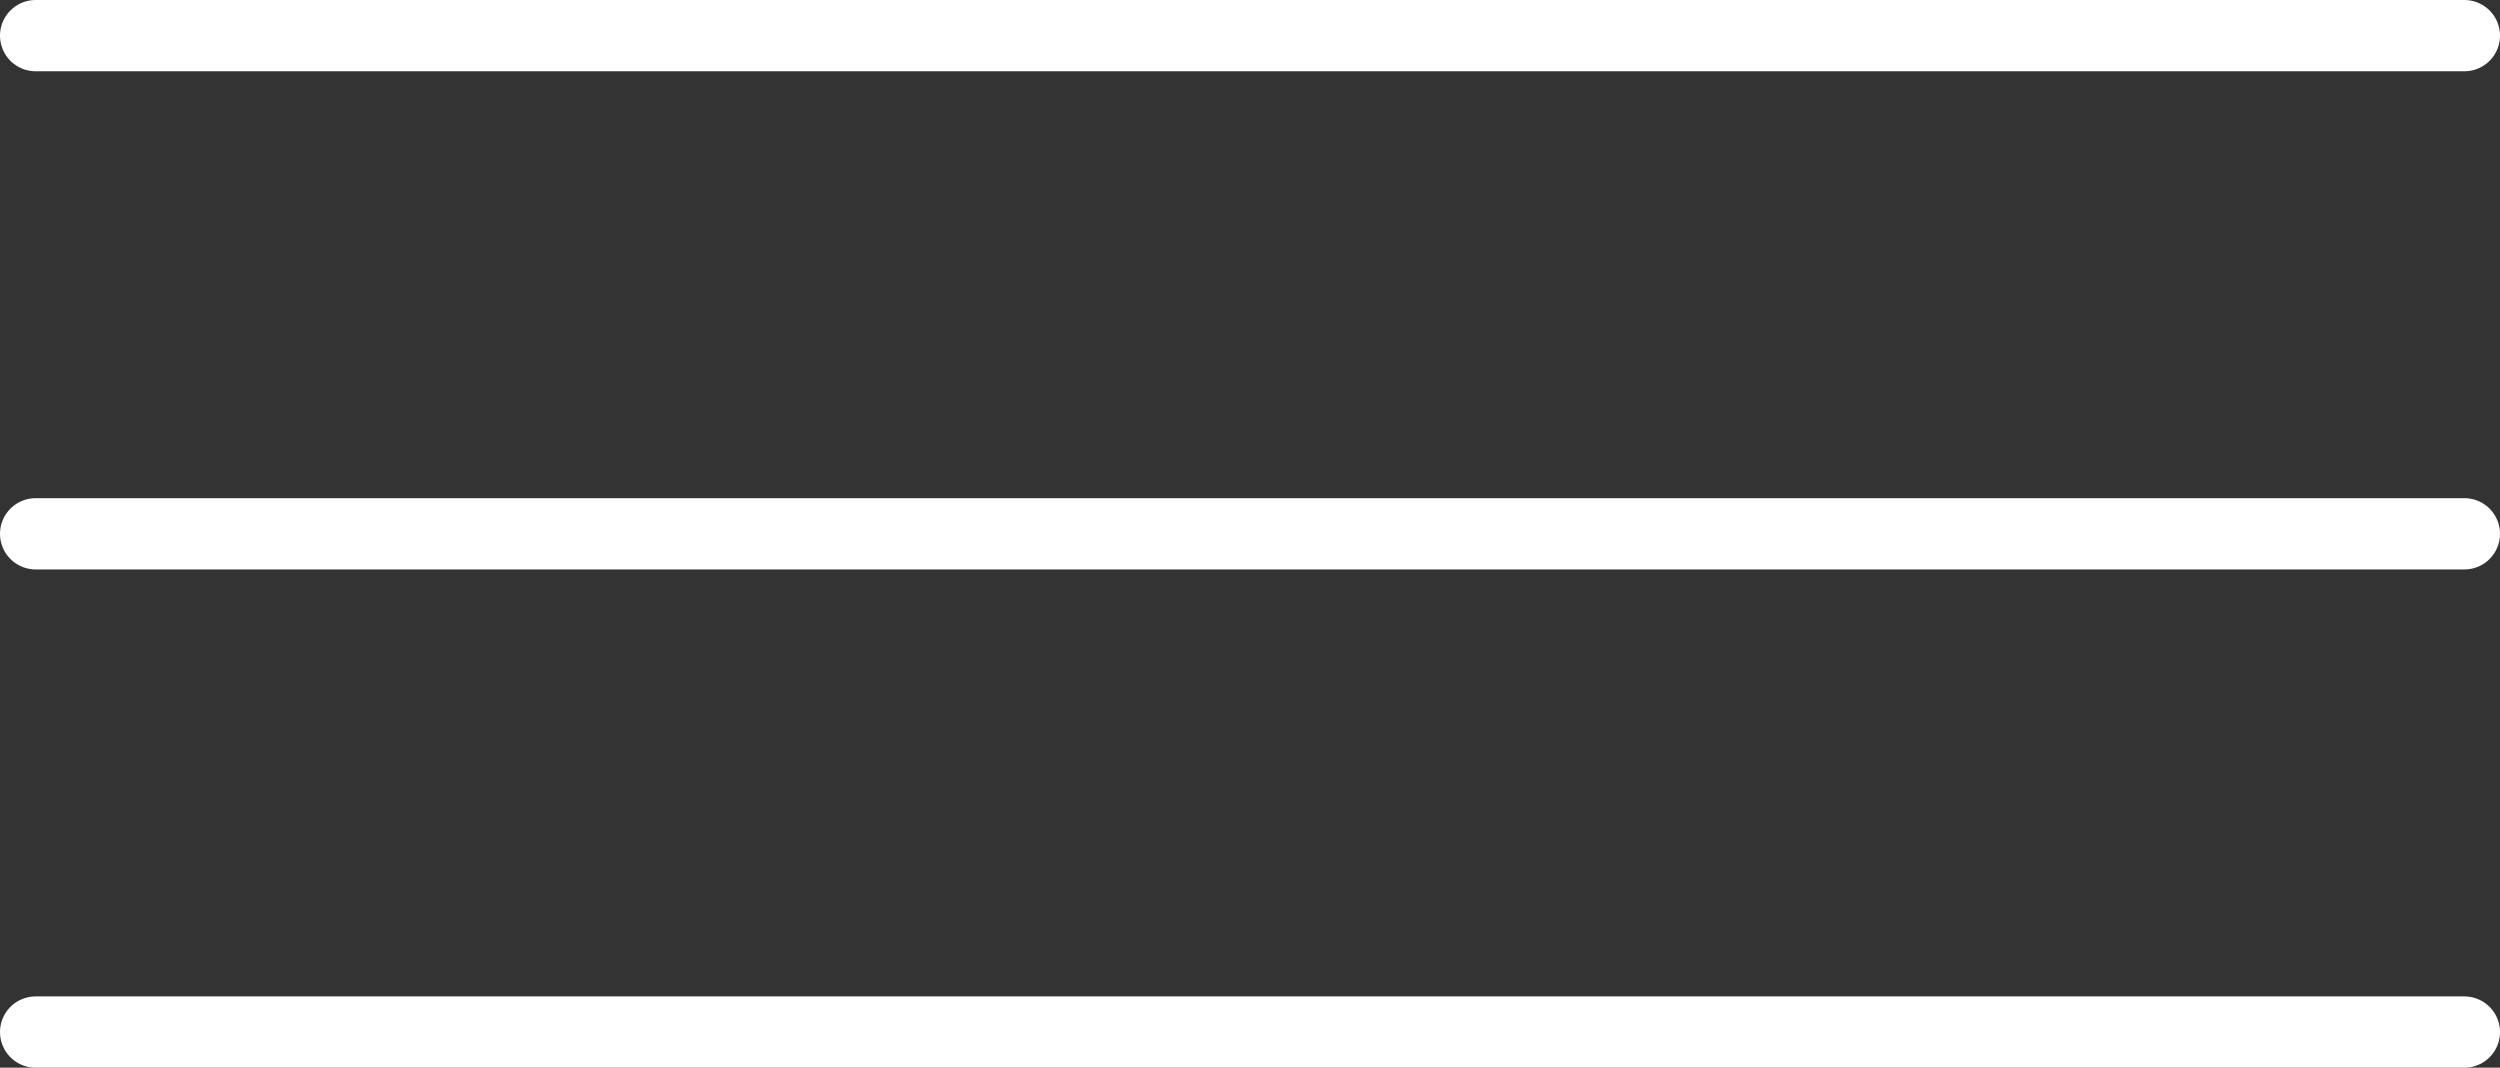 <svg xmlns="http://www.w3.org/2000/svg" width="35.078" height="14.981" viewBox="0 0 35.078 14.981"><rect x="0" y="0" width="35.078" height="14.981" fill="#333333" stroke="none"/><g transform="translate(0.5 0.5)"><line x2="34.078" transform="translate(0 0)" fill="none" stroke="#fff" stroke-linecap="round" stroke-width="1"/><line x2="34.078" transform="translate(0 6.99)" fill="none" stroke="#fff" stroke-linecap="round" stroke-width="1"/><line x2="34.078" transform="translate(0 13.981)" fill="none" stroke="#fff" stroke-linecap="round" stroke-width="1"/></g></svg>